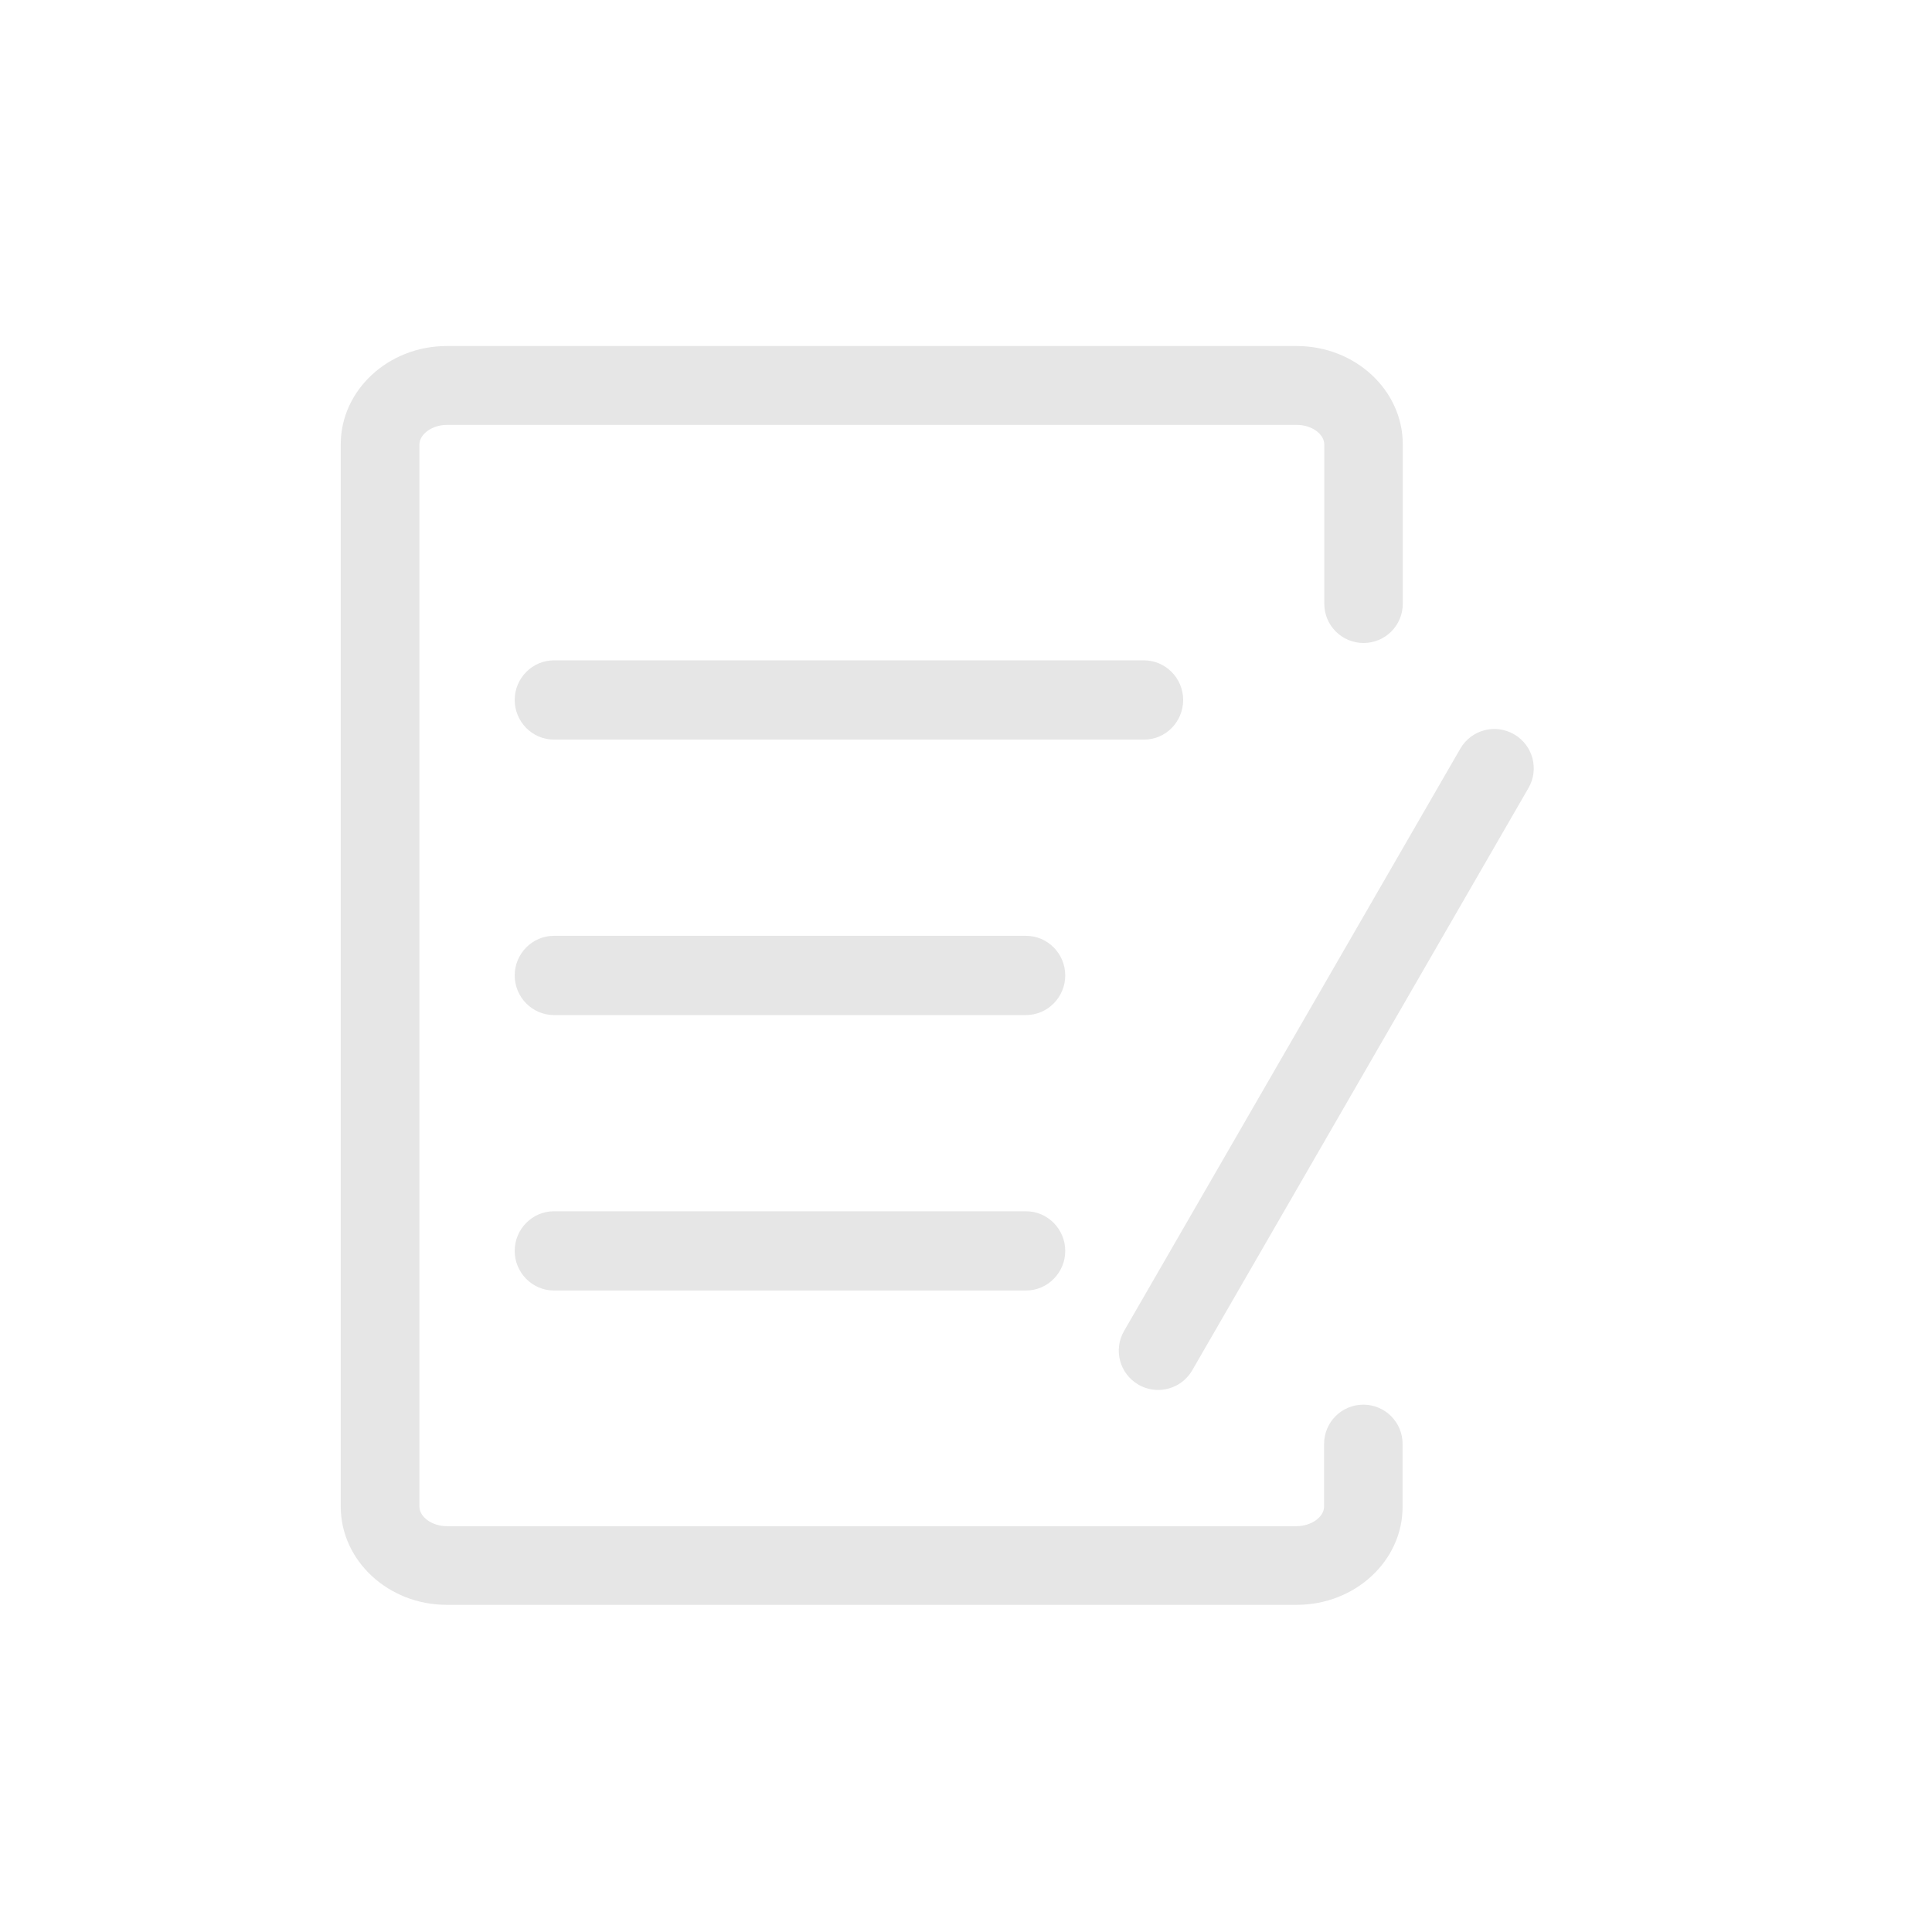 <svg t="1689736837699"  viewBox="0 0 1024 1024" version="1.1" xmlns="http://www.w3.org/2000/svg" p-id="5471" width="200" height="200"><path d="M687.3 850.6H236.8c-31 0-56.2-23.4-56.2-52.1v-563c0-28.7 25.2-52.1 56.2-52.1h450.5c31 0 56.2 23.4 56.2 52.1V320c0 11.5-9.3 20.8-20.8 20.8s-20.8-9.3-20.8-20.8v-84.4c0-5.6-6.8-10.4-14.5-10.4H236.8c-7.7 0-14.5 4.9-14.5 10.4v562.9c0 5.6 6.8 10.4 14.5 10.4h450.5c7.7 0 14.5-4.9 14.5-10.4v-33.2c0-11.5 9.3-20.8 20.8-20.8s20.8 9.3 20.8 20.8v33.2c0.1 28.7-25.1 52.1-56.1 52.1z" fill="#e6e6e6" p-id="5472"></path><path d="M606.4 392H293.6c-11.5 0-20.8-9.5-20.8-21s9.3-21 20.8-21h312.7c11.5 0 20.8 9.5 20.8 21s-9.2 21-20.7 21zM543.8 538H293.6c-11.5 0-20.8-9.5-20.8-21s9.3-21 20.8-21h250.2c11.5 0 20.8 9.5 20.8 21s-9.3 21-20.8 21zM543.8 684H293.6c-11.5 0-20.8-9.5-20.8-21s9.3-21 20.8-21h250.2c11.5 0 20.8 9.5 20.8 21s-9.3 21-20.8 21z" fill="#e6e6e6" p-id="5473"></path><path d="M613.8 736.7c-3.5 0-7.1-0.9-10.4-2.8-10-5.8-13.4-18.5-7.6-28.5L774 396.8c5.8-10 18.5-13.4 28.5-7.6 10 5.8 13.4 18.5 7.6 28.5L631.9 726.3c-3.9 6.7-10.9 10.4-18.1 10.4z" fill="#e6e6e6" p-id="5474"></path></svg>
